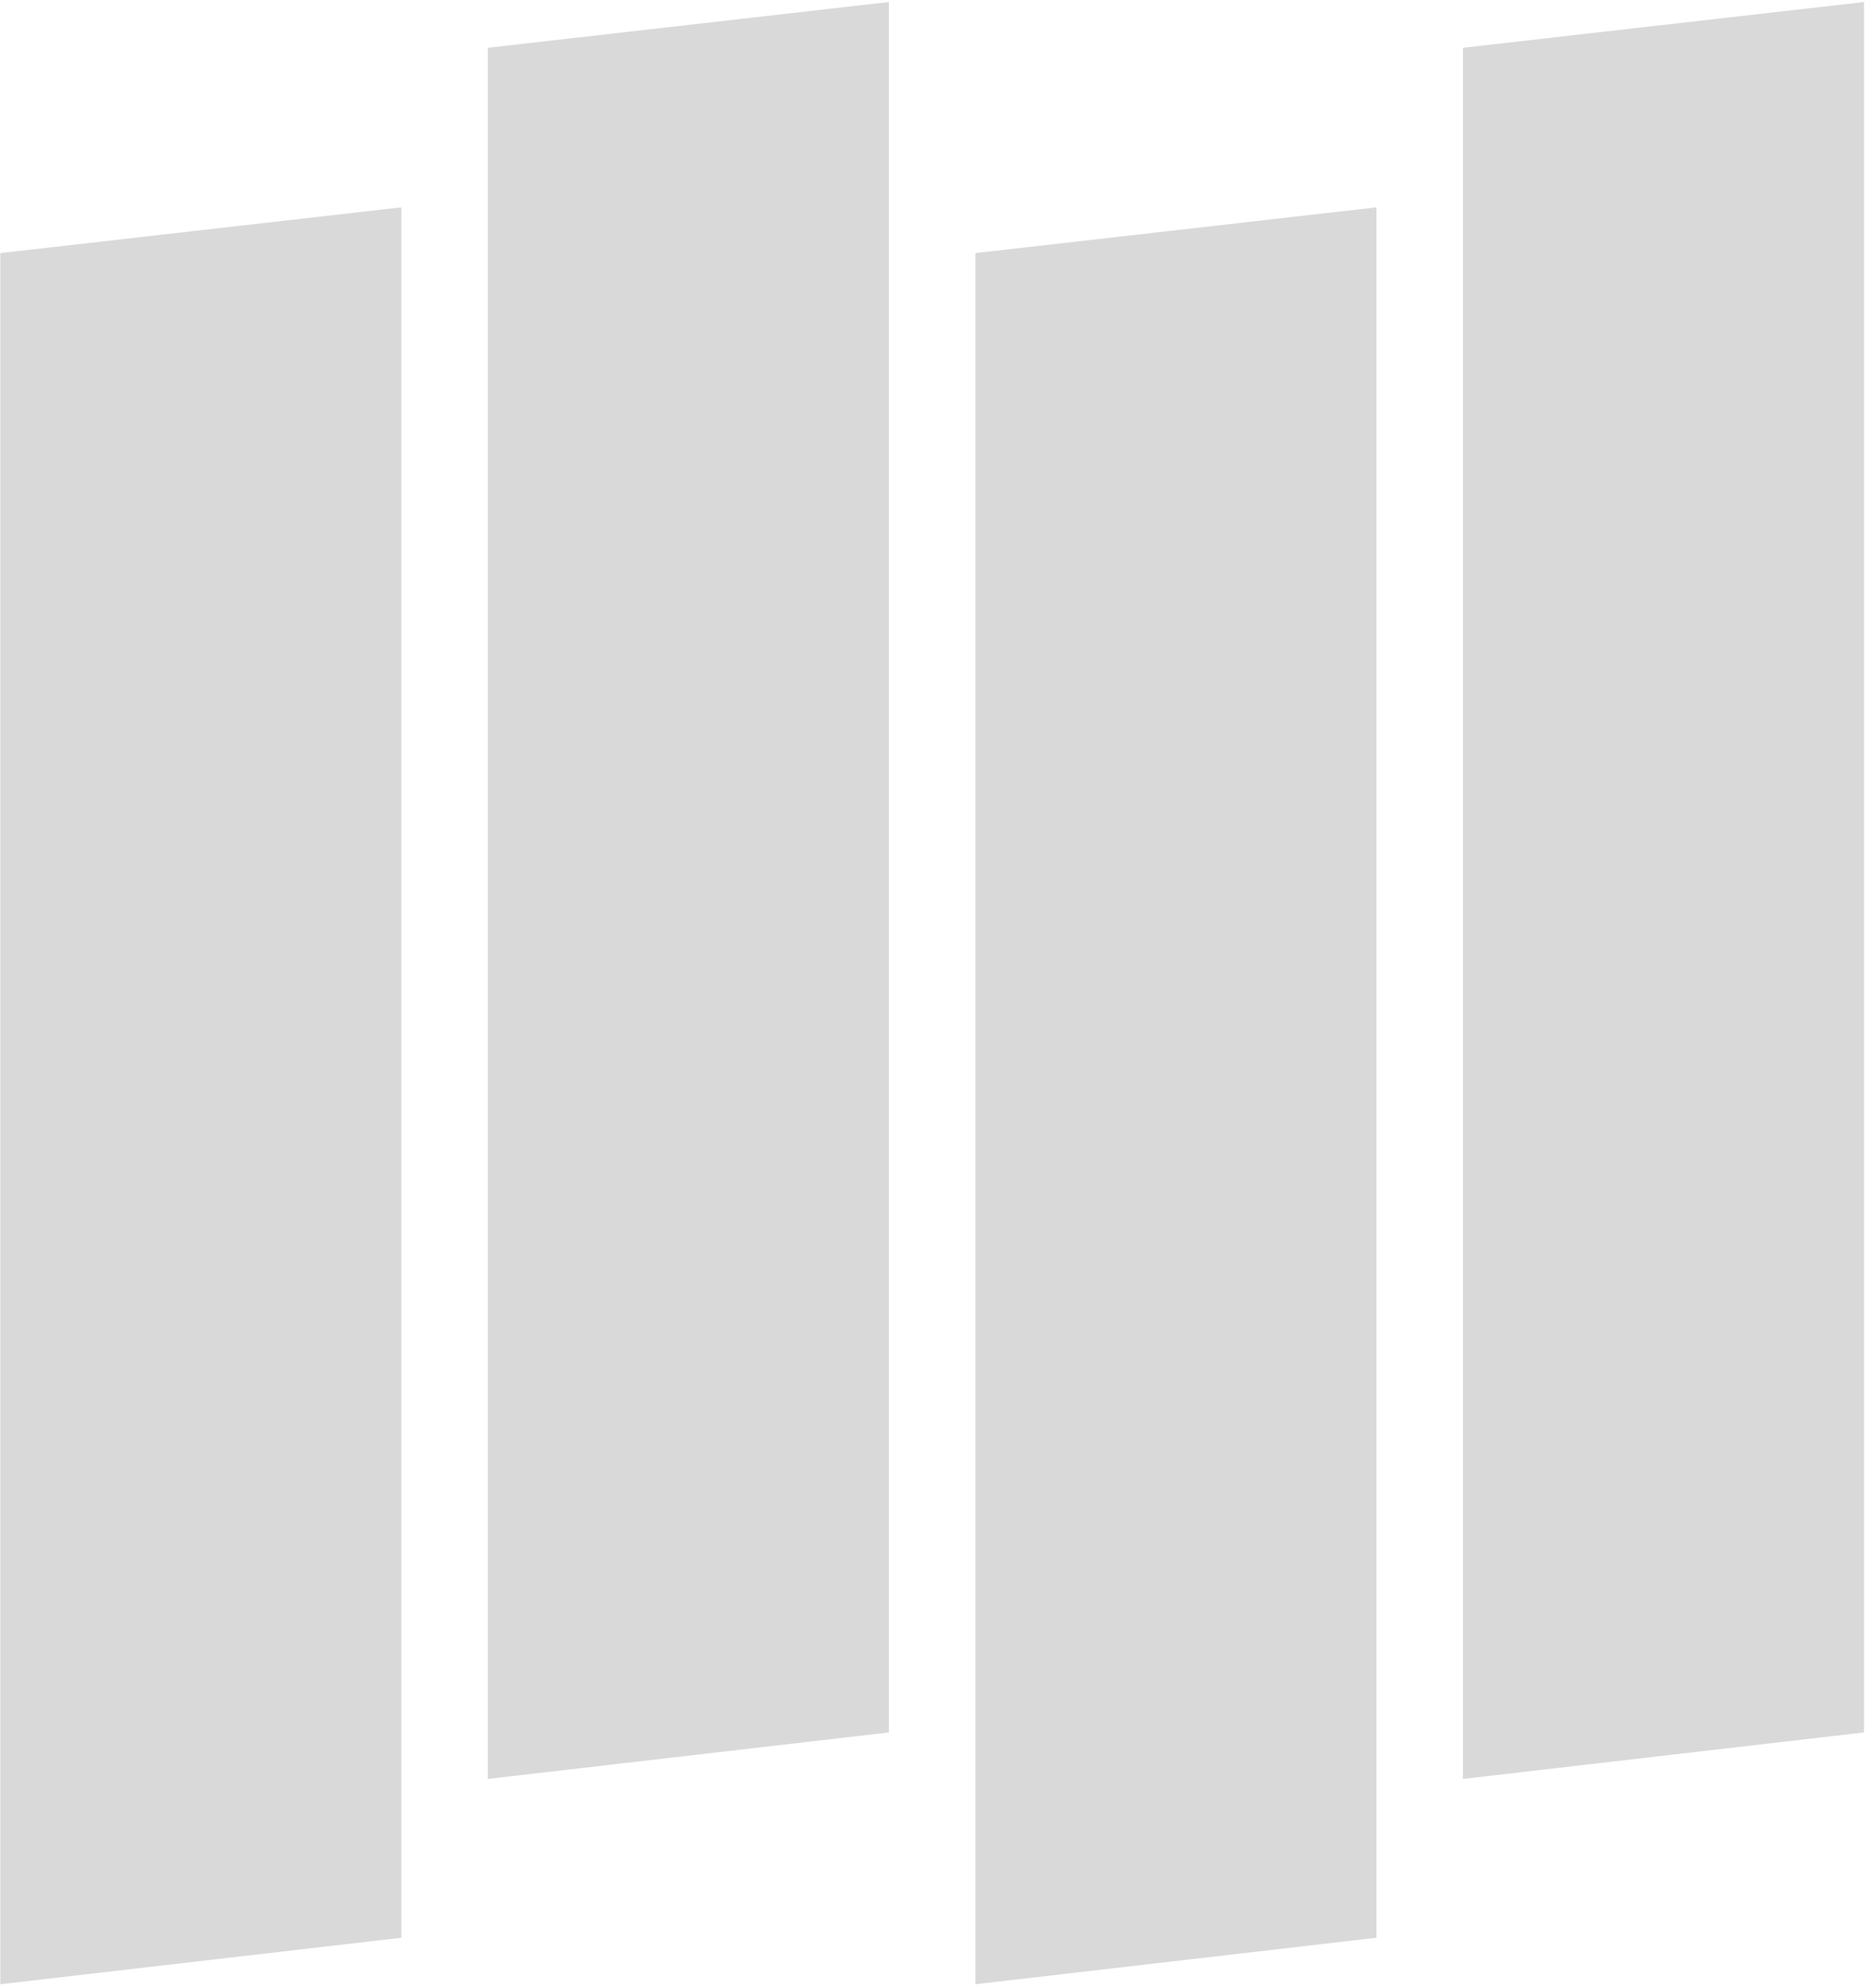 <svg width="385" height="410" viewBox="0 0 385 410" fill="none" xmlns="http://www.w3.org/2000/svg">
<path d="M301.84 366.835V9.854L384.594 0.416V357.247L301.84 366.835Z" fill="#D9D9D9"/>
<path d="M100.652 366.835V9.854L183.407 0.416V357.247L100.652 366.835Z" fill="#D9D9D9"/>
<path d="M201.246 409.172V52.192L284.001 42.754V399.585L201.246 409.172Z" fill="#D9D9D9"/>
<path d="M0.059 409.172V52.192L82.813 42.754V399.585L0.059 409.172Z" fill="#D9D9D9"/>
</svg>
